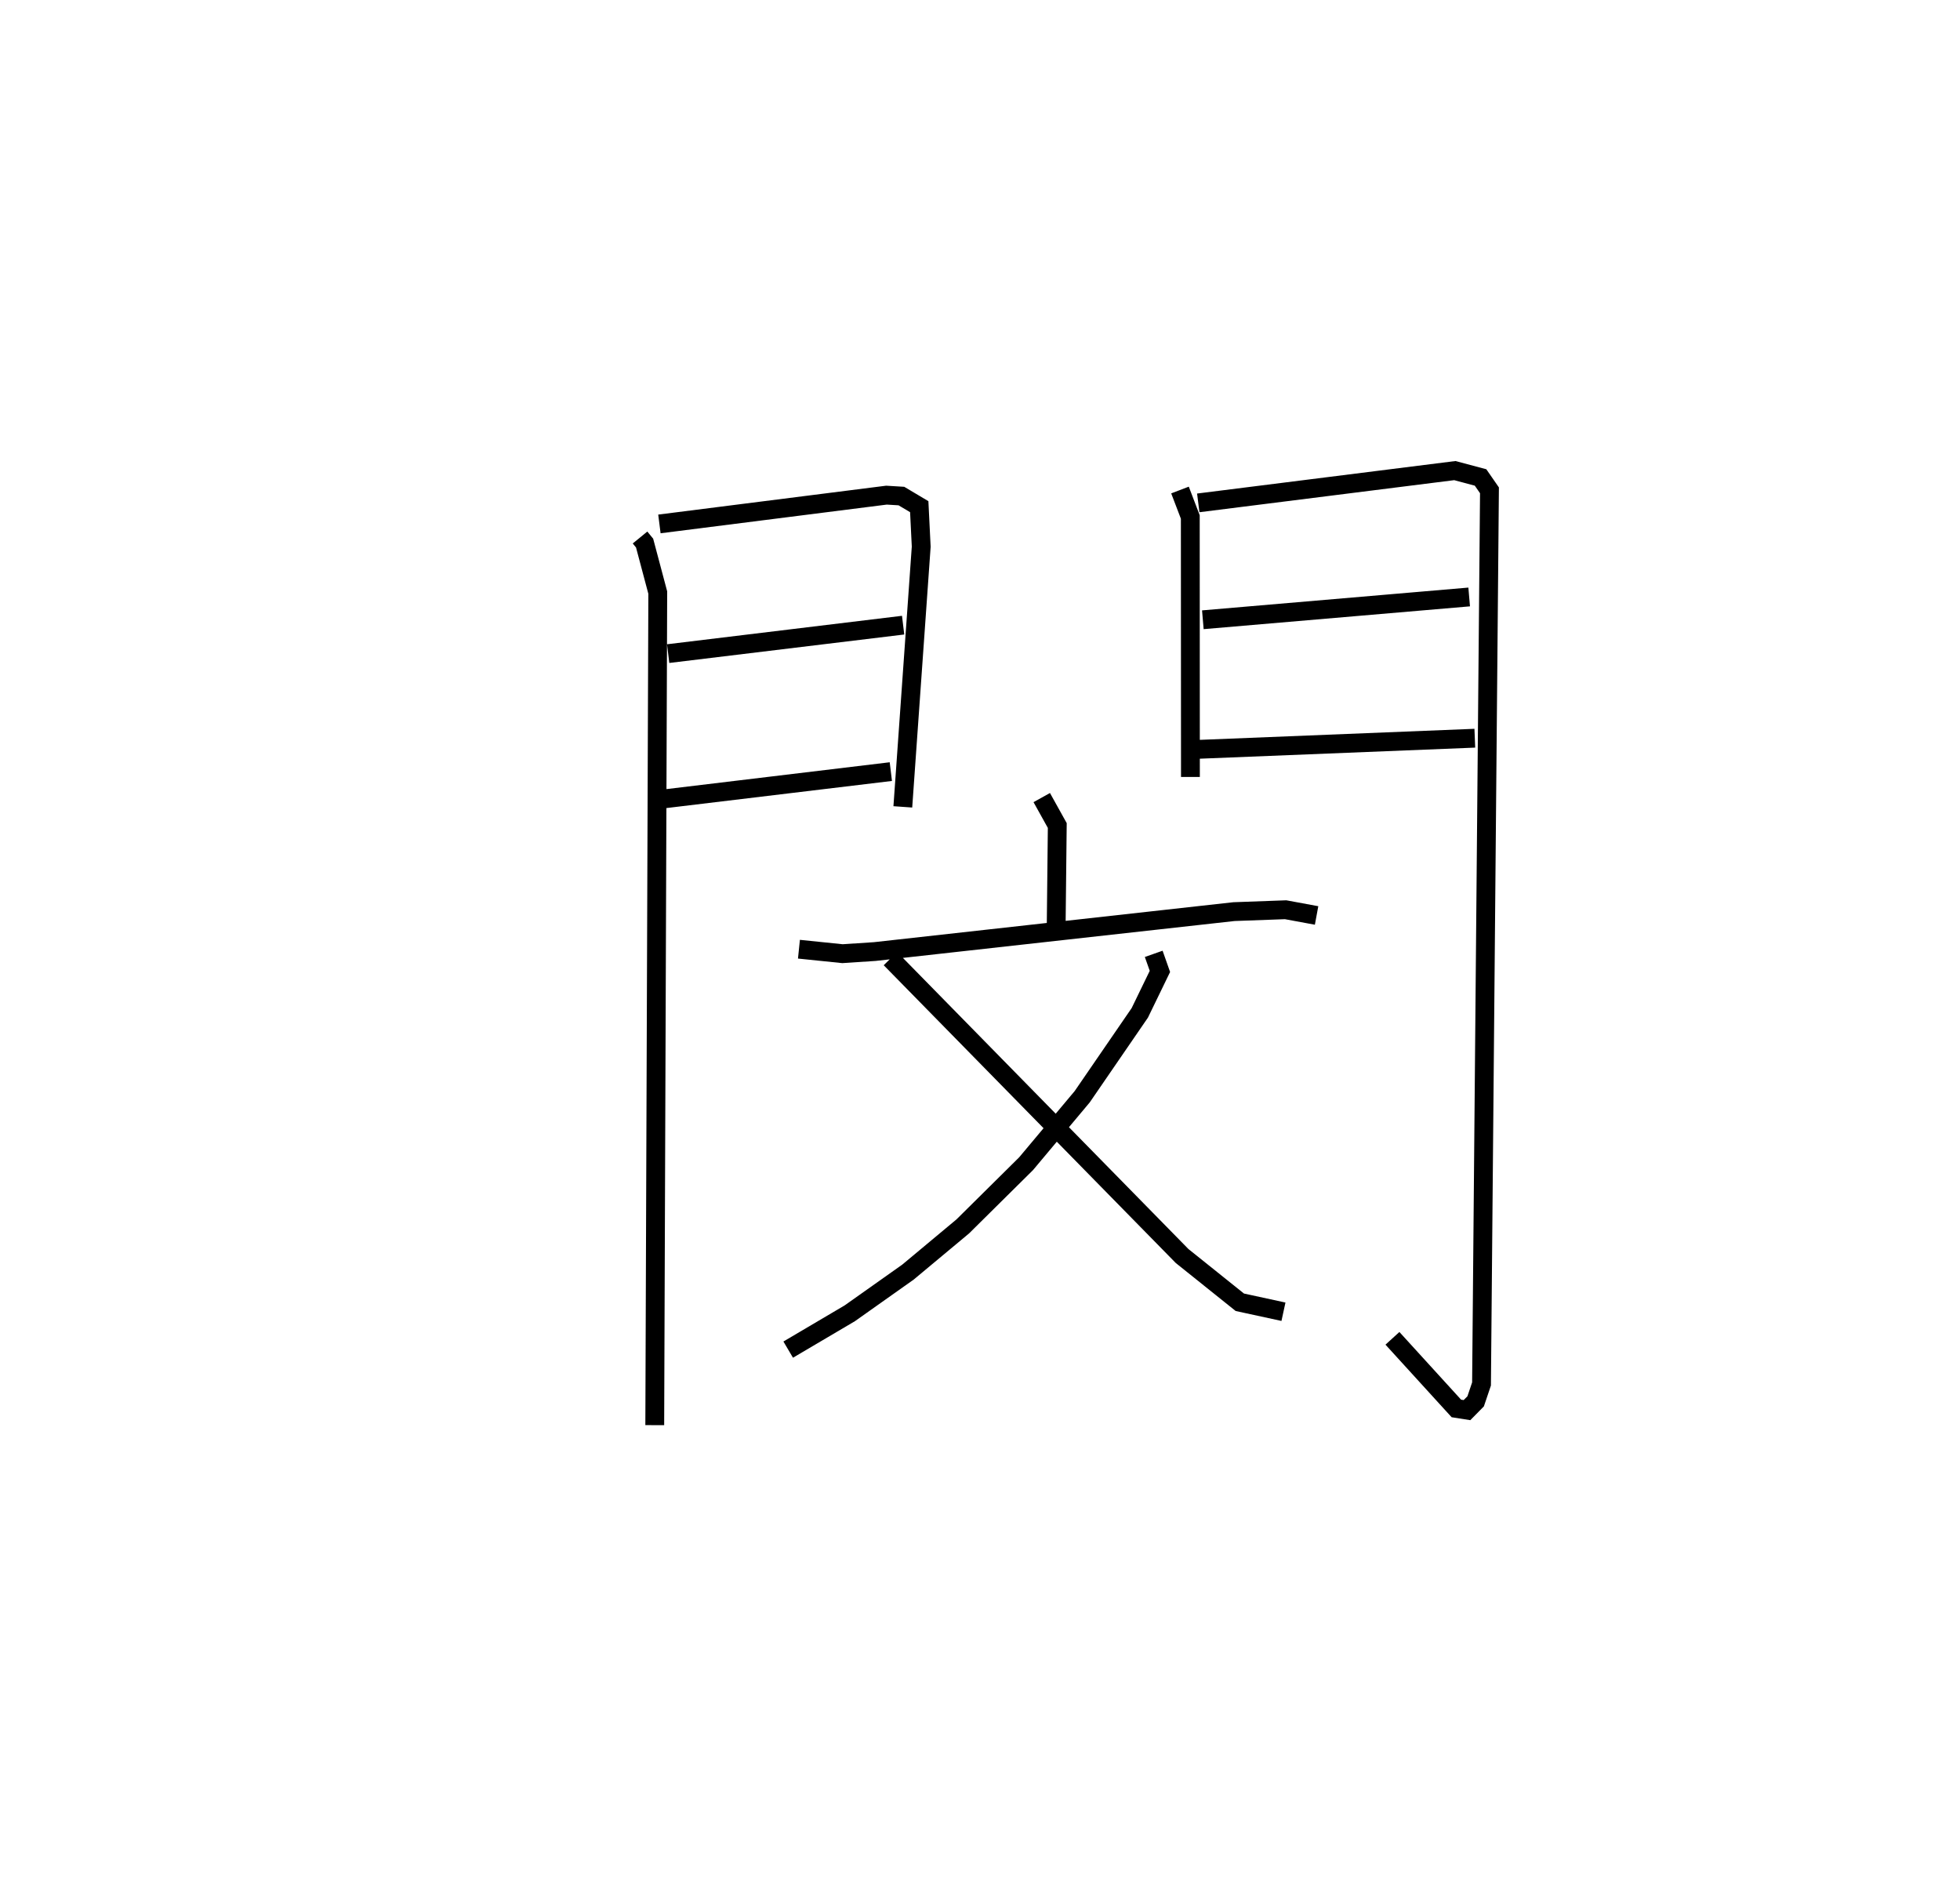 <?xml version="1.0" encoding="utf-8" ?>
<svg baseProfile="full" height="100.707" version="1.1" width="104.134" xmlns="http://www.w3.org/2000/svg" xmlns:ev="http://www.w3.org/2001/xml-events" xmlns:xlink="http://www.w3.org/1999/xlink"><defs /><rect fill="white" height="100.707" width="104.134" x="0" y="0" /><path d="M25,25.219 m0.0,0.0 m9.005,3.334 l0.242,0.296 0.7,2.63 l-0.16,44.227 m0.247,-47.874 l12.063,-1.529 0.794,0.048 l0.948,0.564 0.105,2.125 l-0.977,13.822 m-12.468,-8.141 l12.484,-1.512 m-12.683,9.226 l12.03,-1.446 m15.363,-14.958 l0.547,1.432 0.007,13.811 m0.416,-14.56 l13.633,-1.715 1.365,0.364 l0.474,0.684 -0.422,47.471 l-0.312,0.923 -0.46,0.467 l-0.565,-0.089 -3.396,-3.725 m-10.073,-38.171 l14.15,-1.211 m-14.401,8.095 l14.701,-0.592 m-23.009,3.154 l0.825,1.484 -0.06,5.528 m-13.665,1.042 l2.314,0.238 1.715,-0.113 l19.083,-2.121 2.745,-0.1 l1.645,0.304 m-8.653,2.039 l0.329,0.933 -1.069,2.202 l-3.06,4.456 -2.98,3.556 l-3.364,3.331 -2.912,2.428 l-3.094,2.19 -3.27,1.928 m5.432,-20.769 l15.496,15.797 3.067,2.457 l2.318,0.503 " fill="none" stroke="black" stroke-width="1" /></svg>
